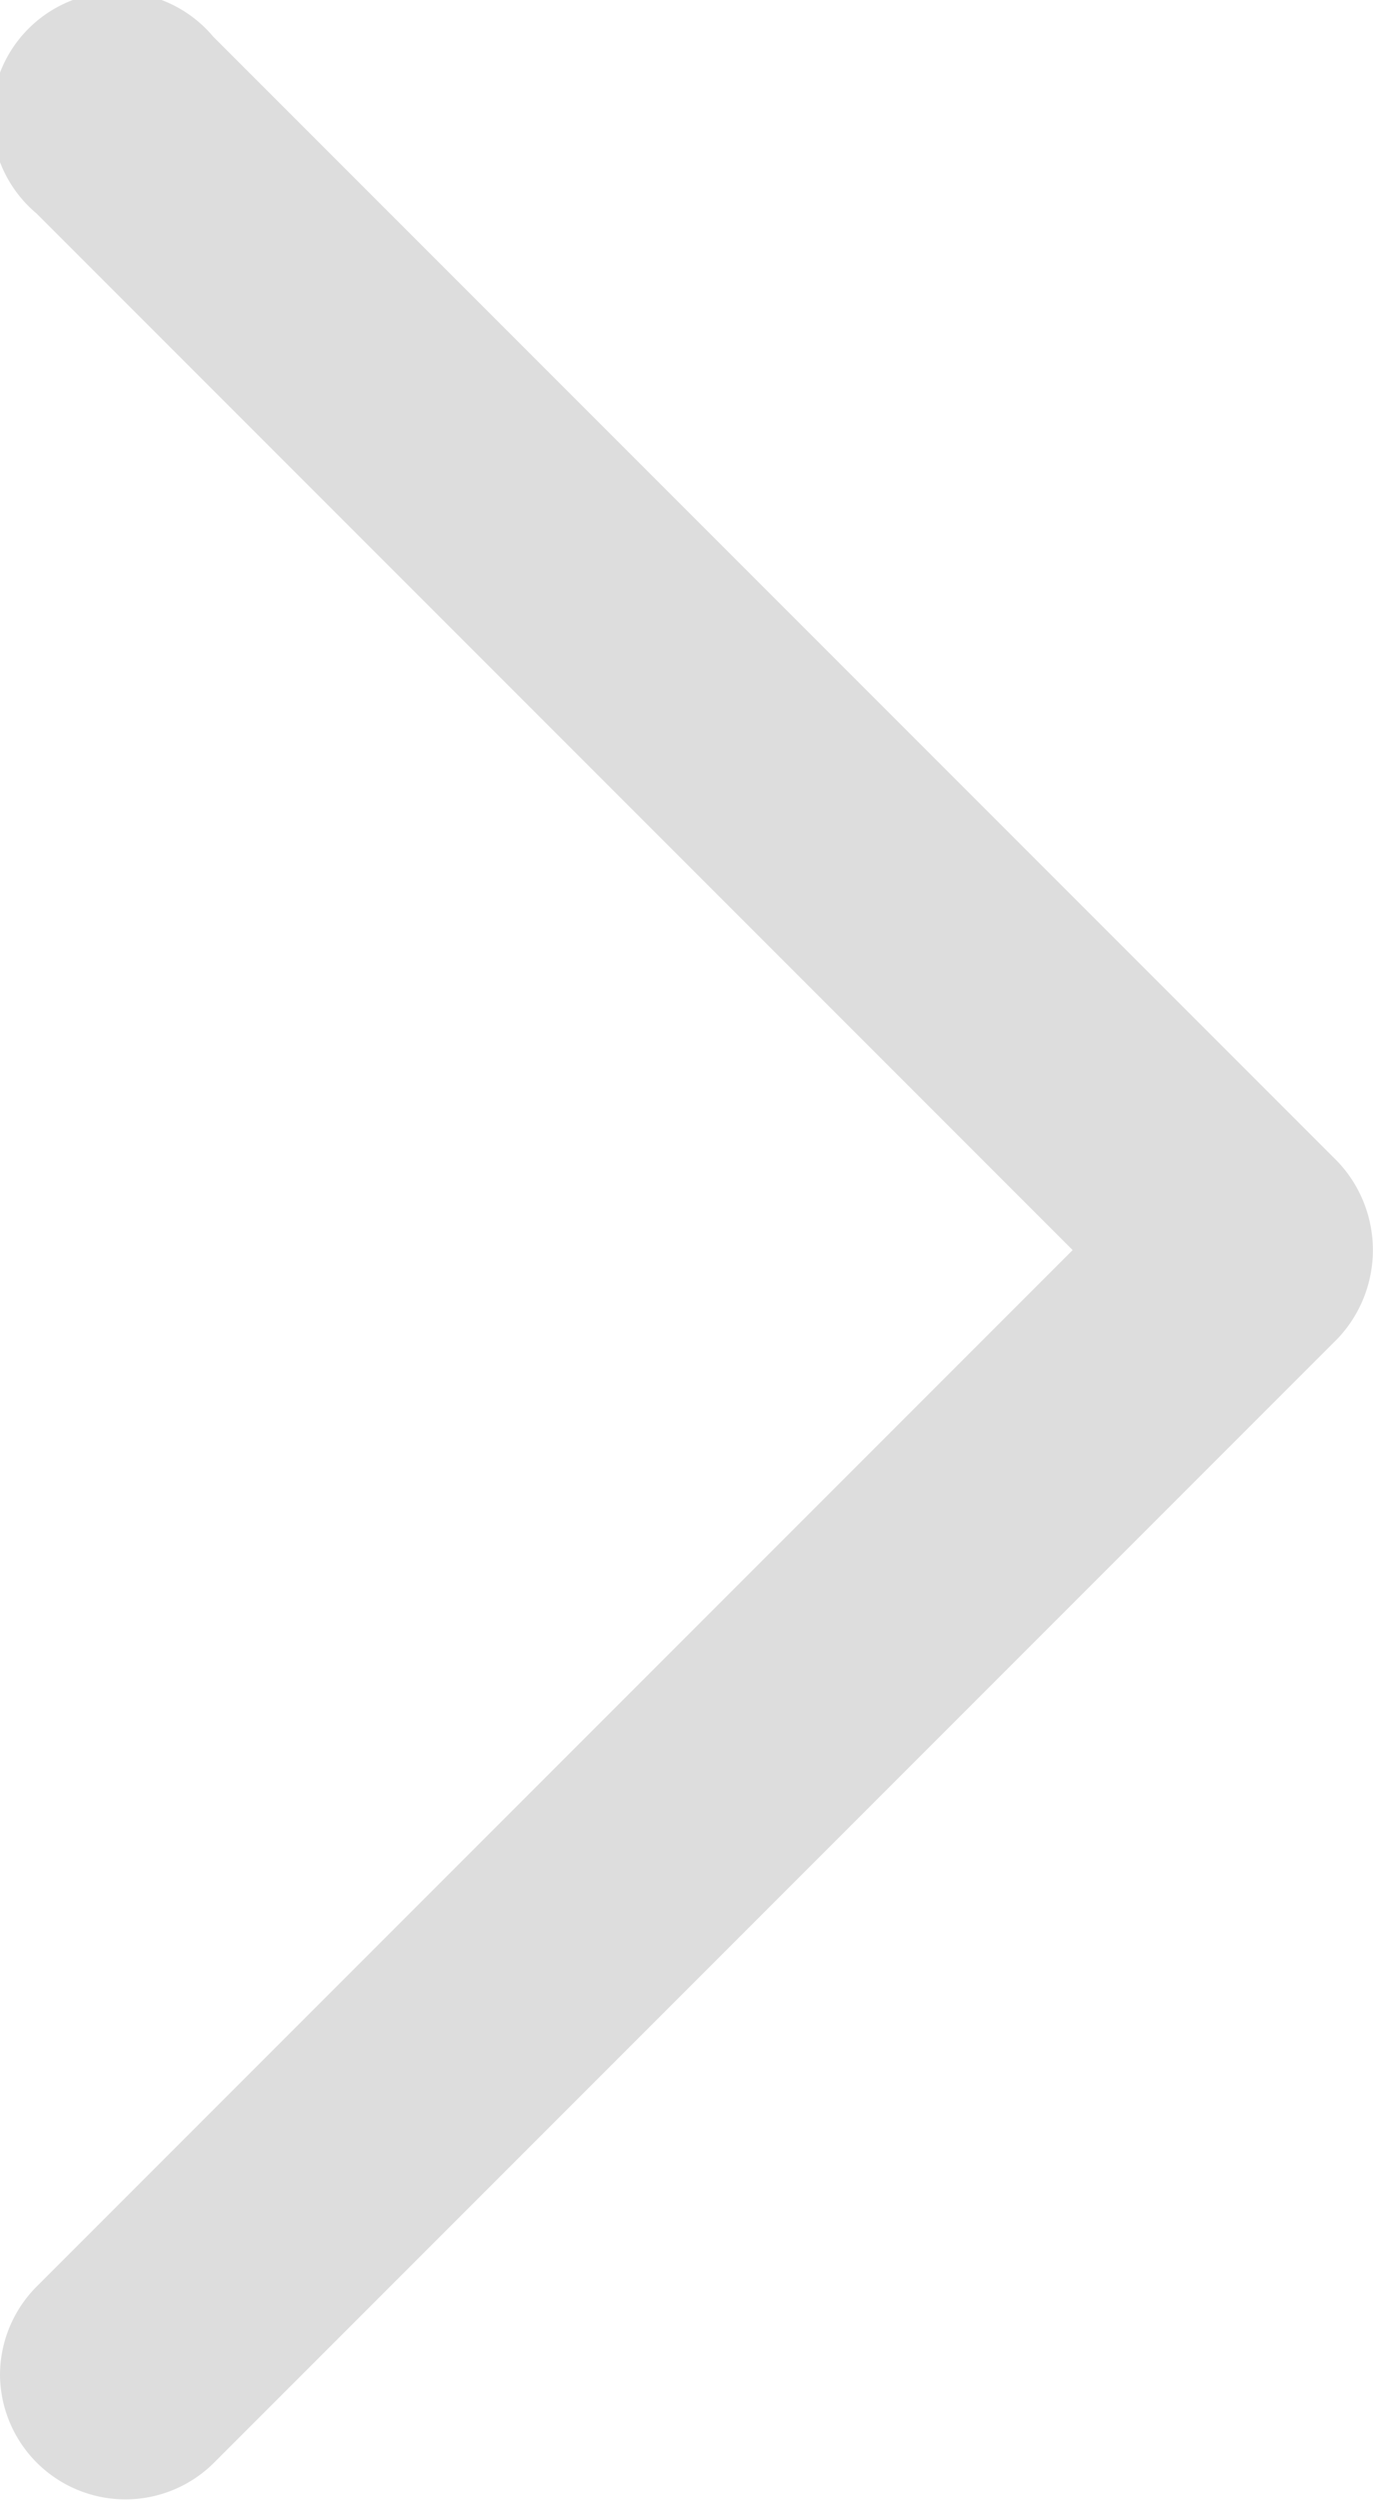 <svg xmlns="http://www.w3.org/2000/svg" width="9.851" height="17.929" viewBox="0 0 9.851 17.929">
  <path id="next_arrow02" d="M86.583,371.387a.9.9,0,0,1-.634-.262l-7.434-7.434-7.434,7.434a.9.9,0,1,1-1.268-1.268l8.068-8.068a.923.923,0,0,1,1.268,0l8.068,8.068a.9.9,0,0,1-.634,1.53Z" transform="translate(371.387 -69.55) rotate(90)" fill="#ddd"/>
</svg>
